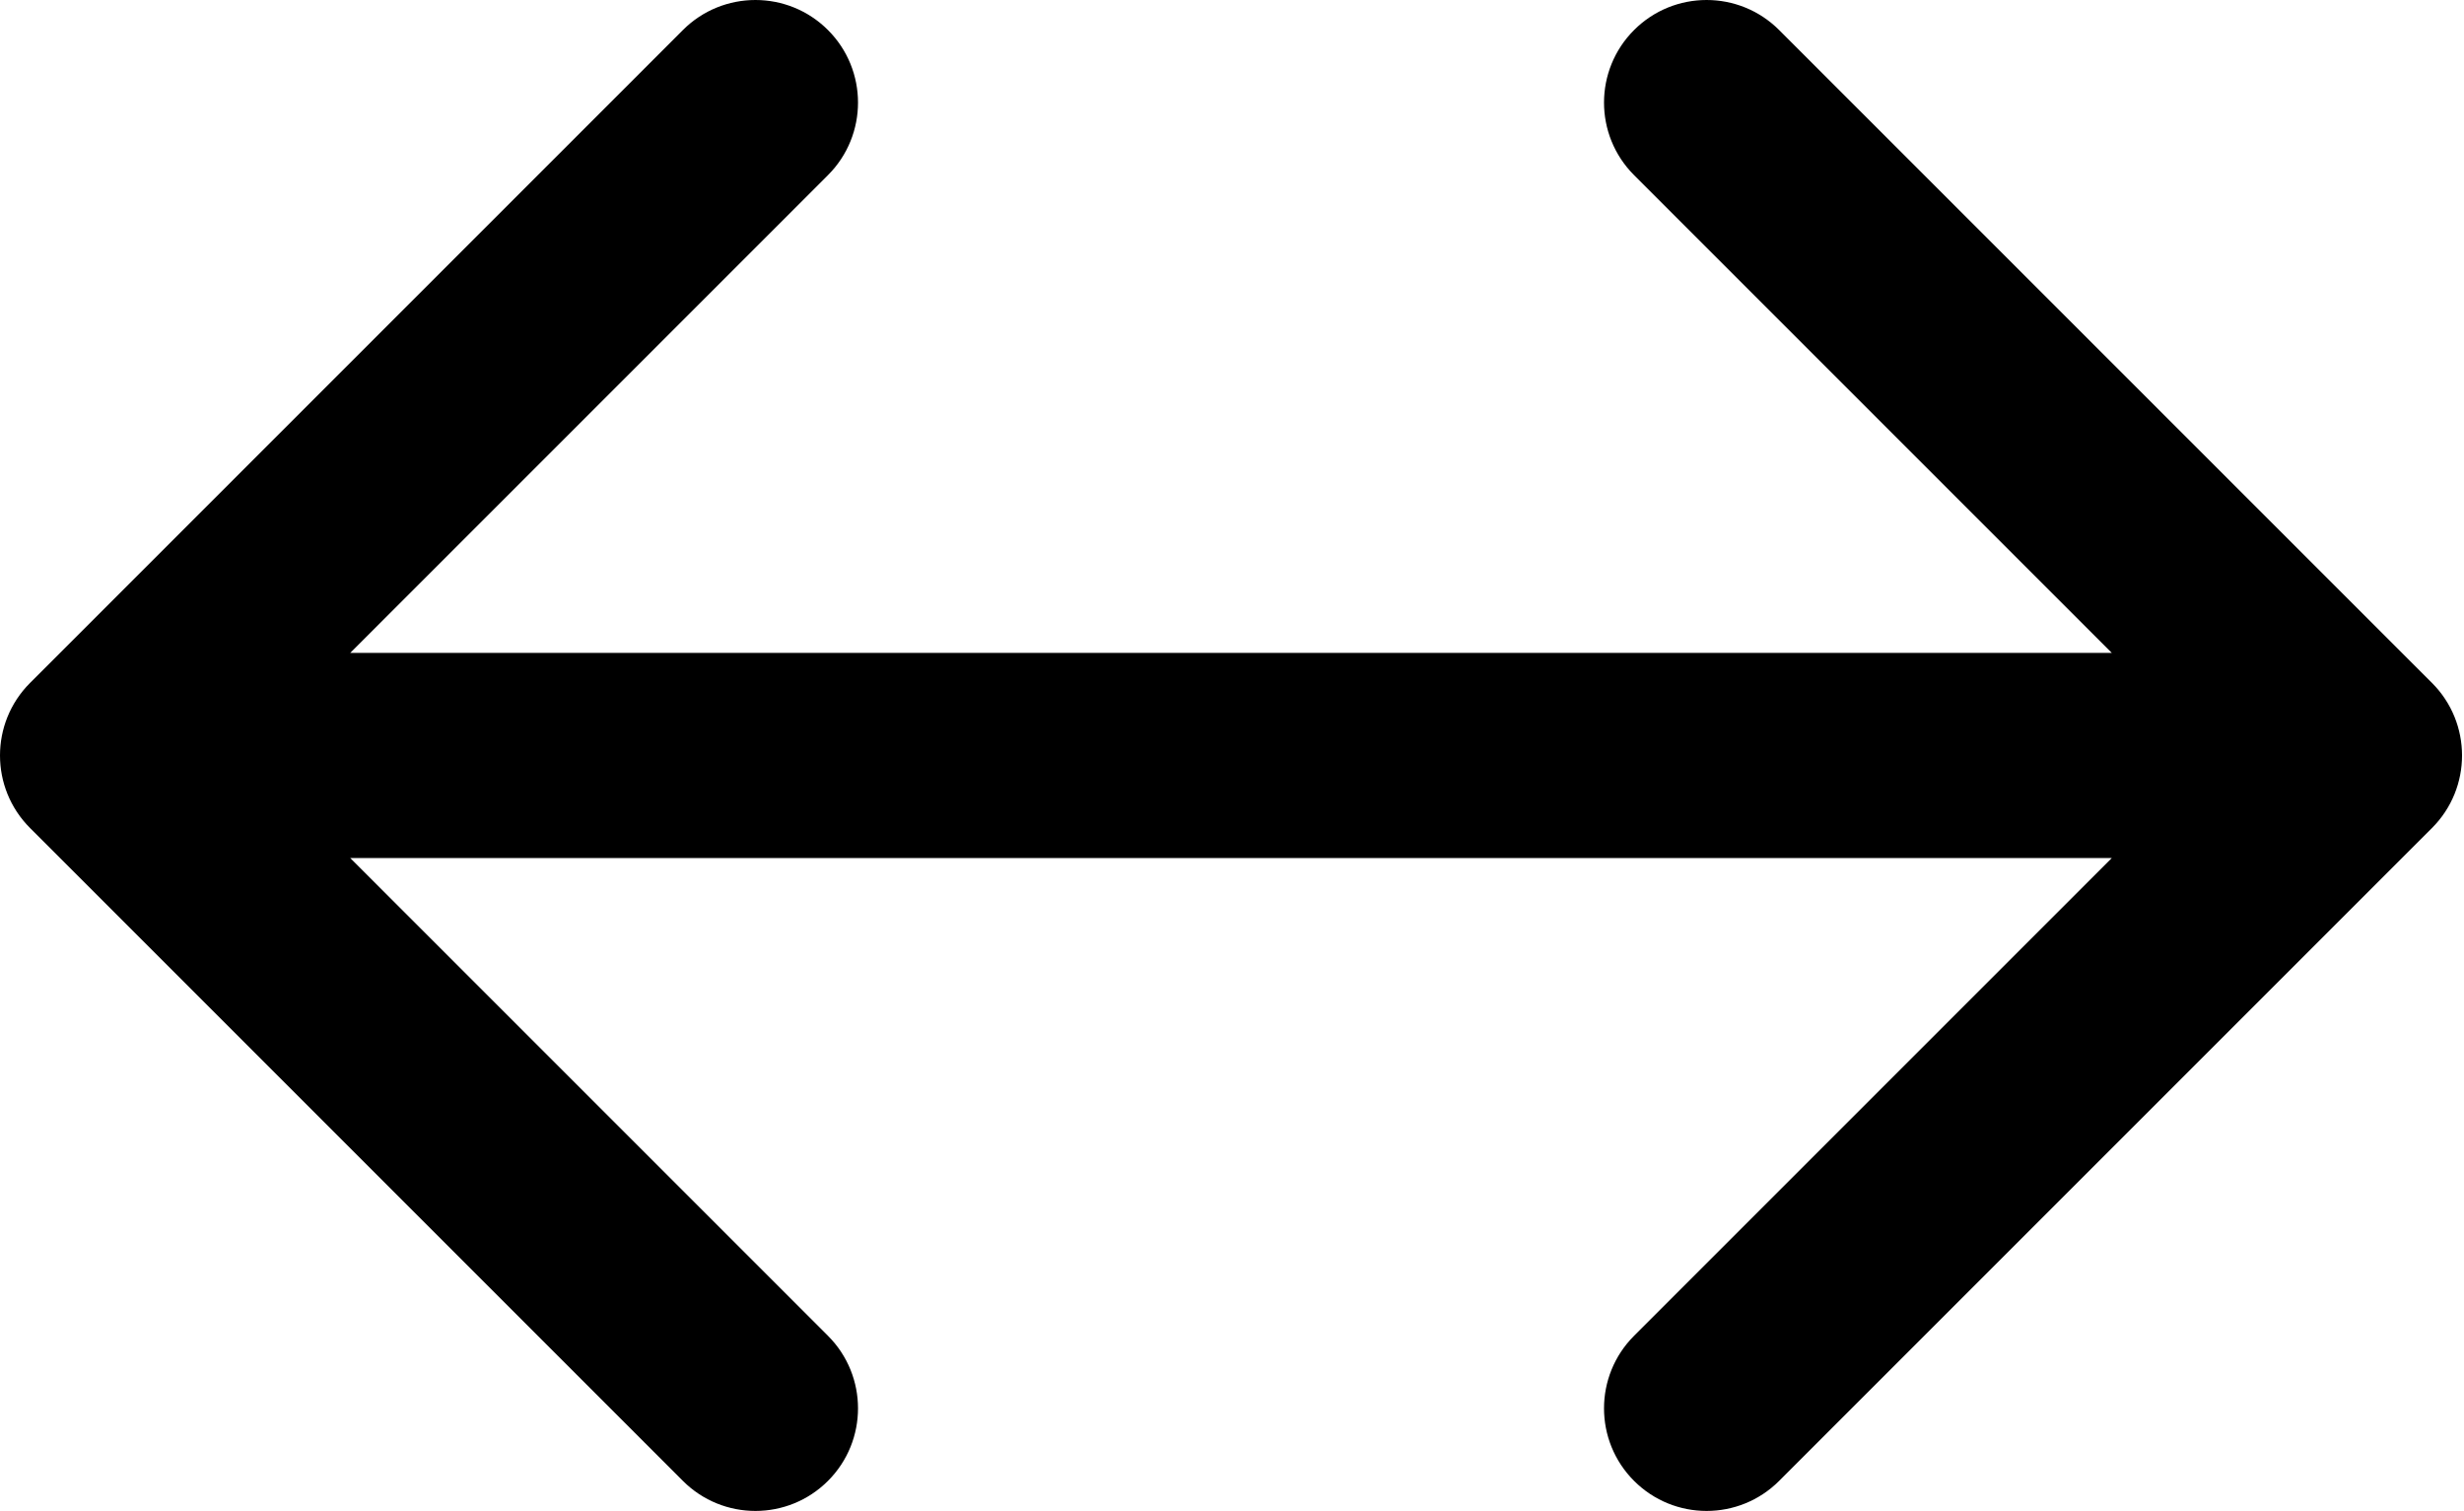 <svg width="835" height="512" viewBox="0 0 835 512" xmlns="http://www.w3.org/2000/svg">
    <path fill-rule="evenodd" clip-rule="evenodd" d="M10.182 280.582C-3.394 267.006 -3.394 244.994 10.182 231.418L231.418 10.182C244.994 -3.394 267.006 -3.394 280.582 10.182C294.158 23.758 294.158 45.77 280.582 59.346L118.691 221.236H715.642L553.752 59.346C540.176 45.77 540.176 23.758 553.752 10.182C567.328 -3.394 589.339 -3.394 602.915 10.182L824.152 231.418C837.728 244.994 837.728 267.006 824.152 280.582L602.915 501.818C589.339 515.394 567.328 515.394 553.752 501.818C540.176 488.242 540.176 466.23 553.752 452.654L715.642 290.764H118.691L280.582 452.654C294.158 466.23 294.158 488.242 280.582 501.818C267.006 515.394 244.994 515.394 231.418 501.818L10.182 280.582Z"/>
</svg>
